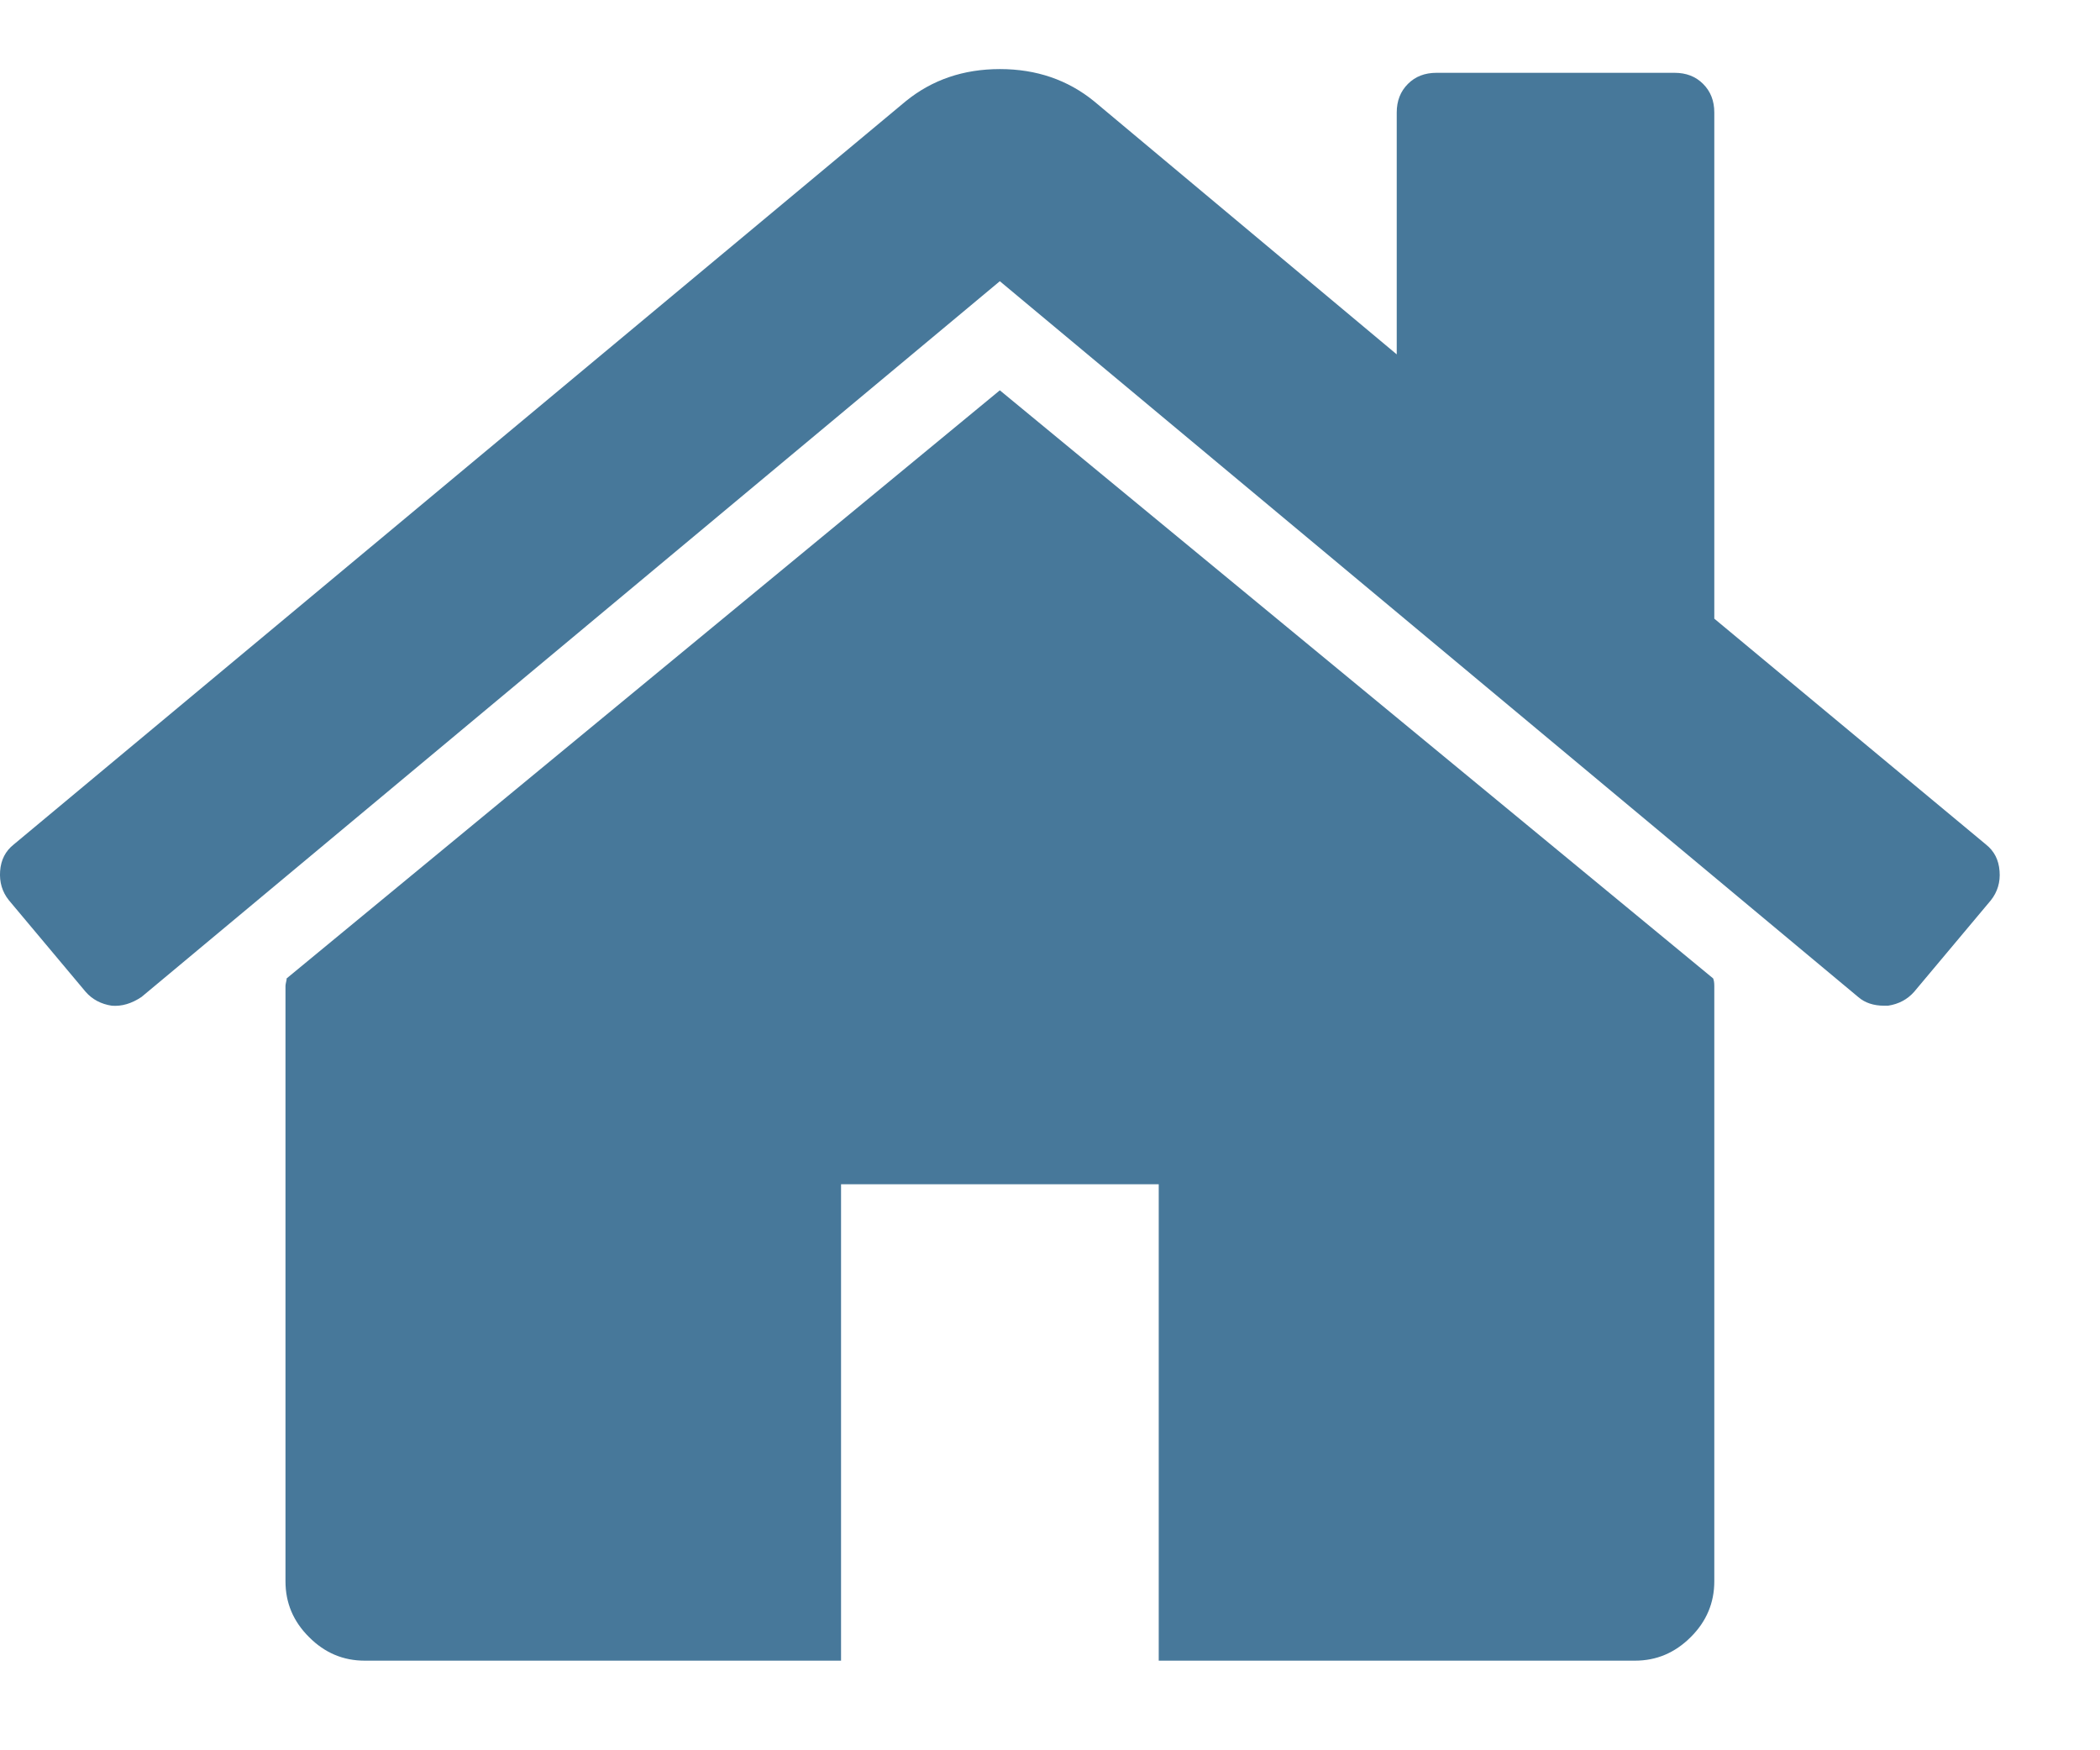 <?xml version="1.0" encoding="UTF-8" standalone="no"?>
<svg width="18px" height="15px" viewBox="0 0 18 15" version="1.1" xmlns="http://www.w3.org/2000/svg" xmlns:xlink="http://www.w3.org/1999/xlink">
    <!-- Generator: sketchtool 39.1 (31720) - http://www.bohemiancoding.com/sketch -->
    <title>9BDF04A7-ECC5-4EBE-AC4B-C1C394CFF85F</title>
    <desc>Created with sketchtool.</desc>
    <defs></defs>
    <g id="Orders" stroke="none" stroke-width="1" fill="none" fill-rule="evenodd">
        <g id="inbox-indicator" transform="translate(-209, -18)" fill="#47789A">
            <path d="M226.022,25.237 L223.694,23.302 L223.694,18.964 C223.694,18.864 223.662,18.783 223.598,18.719 C223.534,18.655 223.453,18.624 223.353,18.624 L221.313,18.624 C221.213,18.624 221.132,18.655 221.068,18.719 C221.004,18.783 220.972,18.864 220.972,18.964 L220.972,21.037 L218.378,18.868 C218.152,18.684 217.882,18.592 217.571,18.592 C217.258,18.592 216.989,18.684 216.763,18.868 L209.118,25.237 C209.047,25.293 209.008,25.369 209.001,25.465 C208.994,25.56 209.019,25.644 209.076,25.715 L209.735,26.501 C209.791,26.565 209.866,26.605 209.958,26.619 C210.043,26.626 210.128,26.601 210.213,26.544 L217.57,20.41 L224.927,26.544 C224.984,26.594 225.059,26.619 225.15,26.619 L225.183,26.619 C225.275,26.605 225.349,26.565 225.406,26.501 L226.065,25.715 C226.121,25.644 226.147,25.56 226.139,25.465 C226.132,25.369 226.093,25.293 226.022,25.237 Z M217.57,21.345 L211.457,26.385 C211.457,26.392 211.456,26.403 211.452,26.417 C211.449,26.431 211.447,26.441 211.447,26.449 L211.447,31.552 C211.447,31.736 211.513,31.895 211.649,32.03 C211.783,32.165 211.942,32.232 212.126,32.232 L216.209,32.232 L216.209,28.149 L218.932,28.149 L218.932,32.232 L223.014,32.232 C223.198,32.232 223.357,32.165 223.492,32.03 C223.627,31.896 223.694,31.736 223.694,31.552 L223.694,26.449 C223.694,26.42 223.69,26.399 223.684,26.385 L217.57,21.345 Z" id="icon-menu"></path>
        </g>
    </g>
</svg>